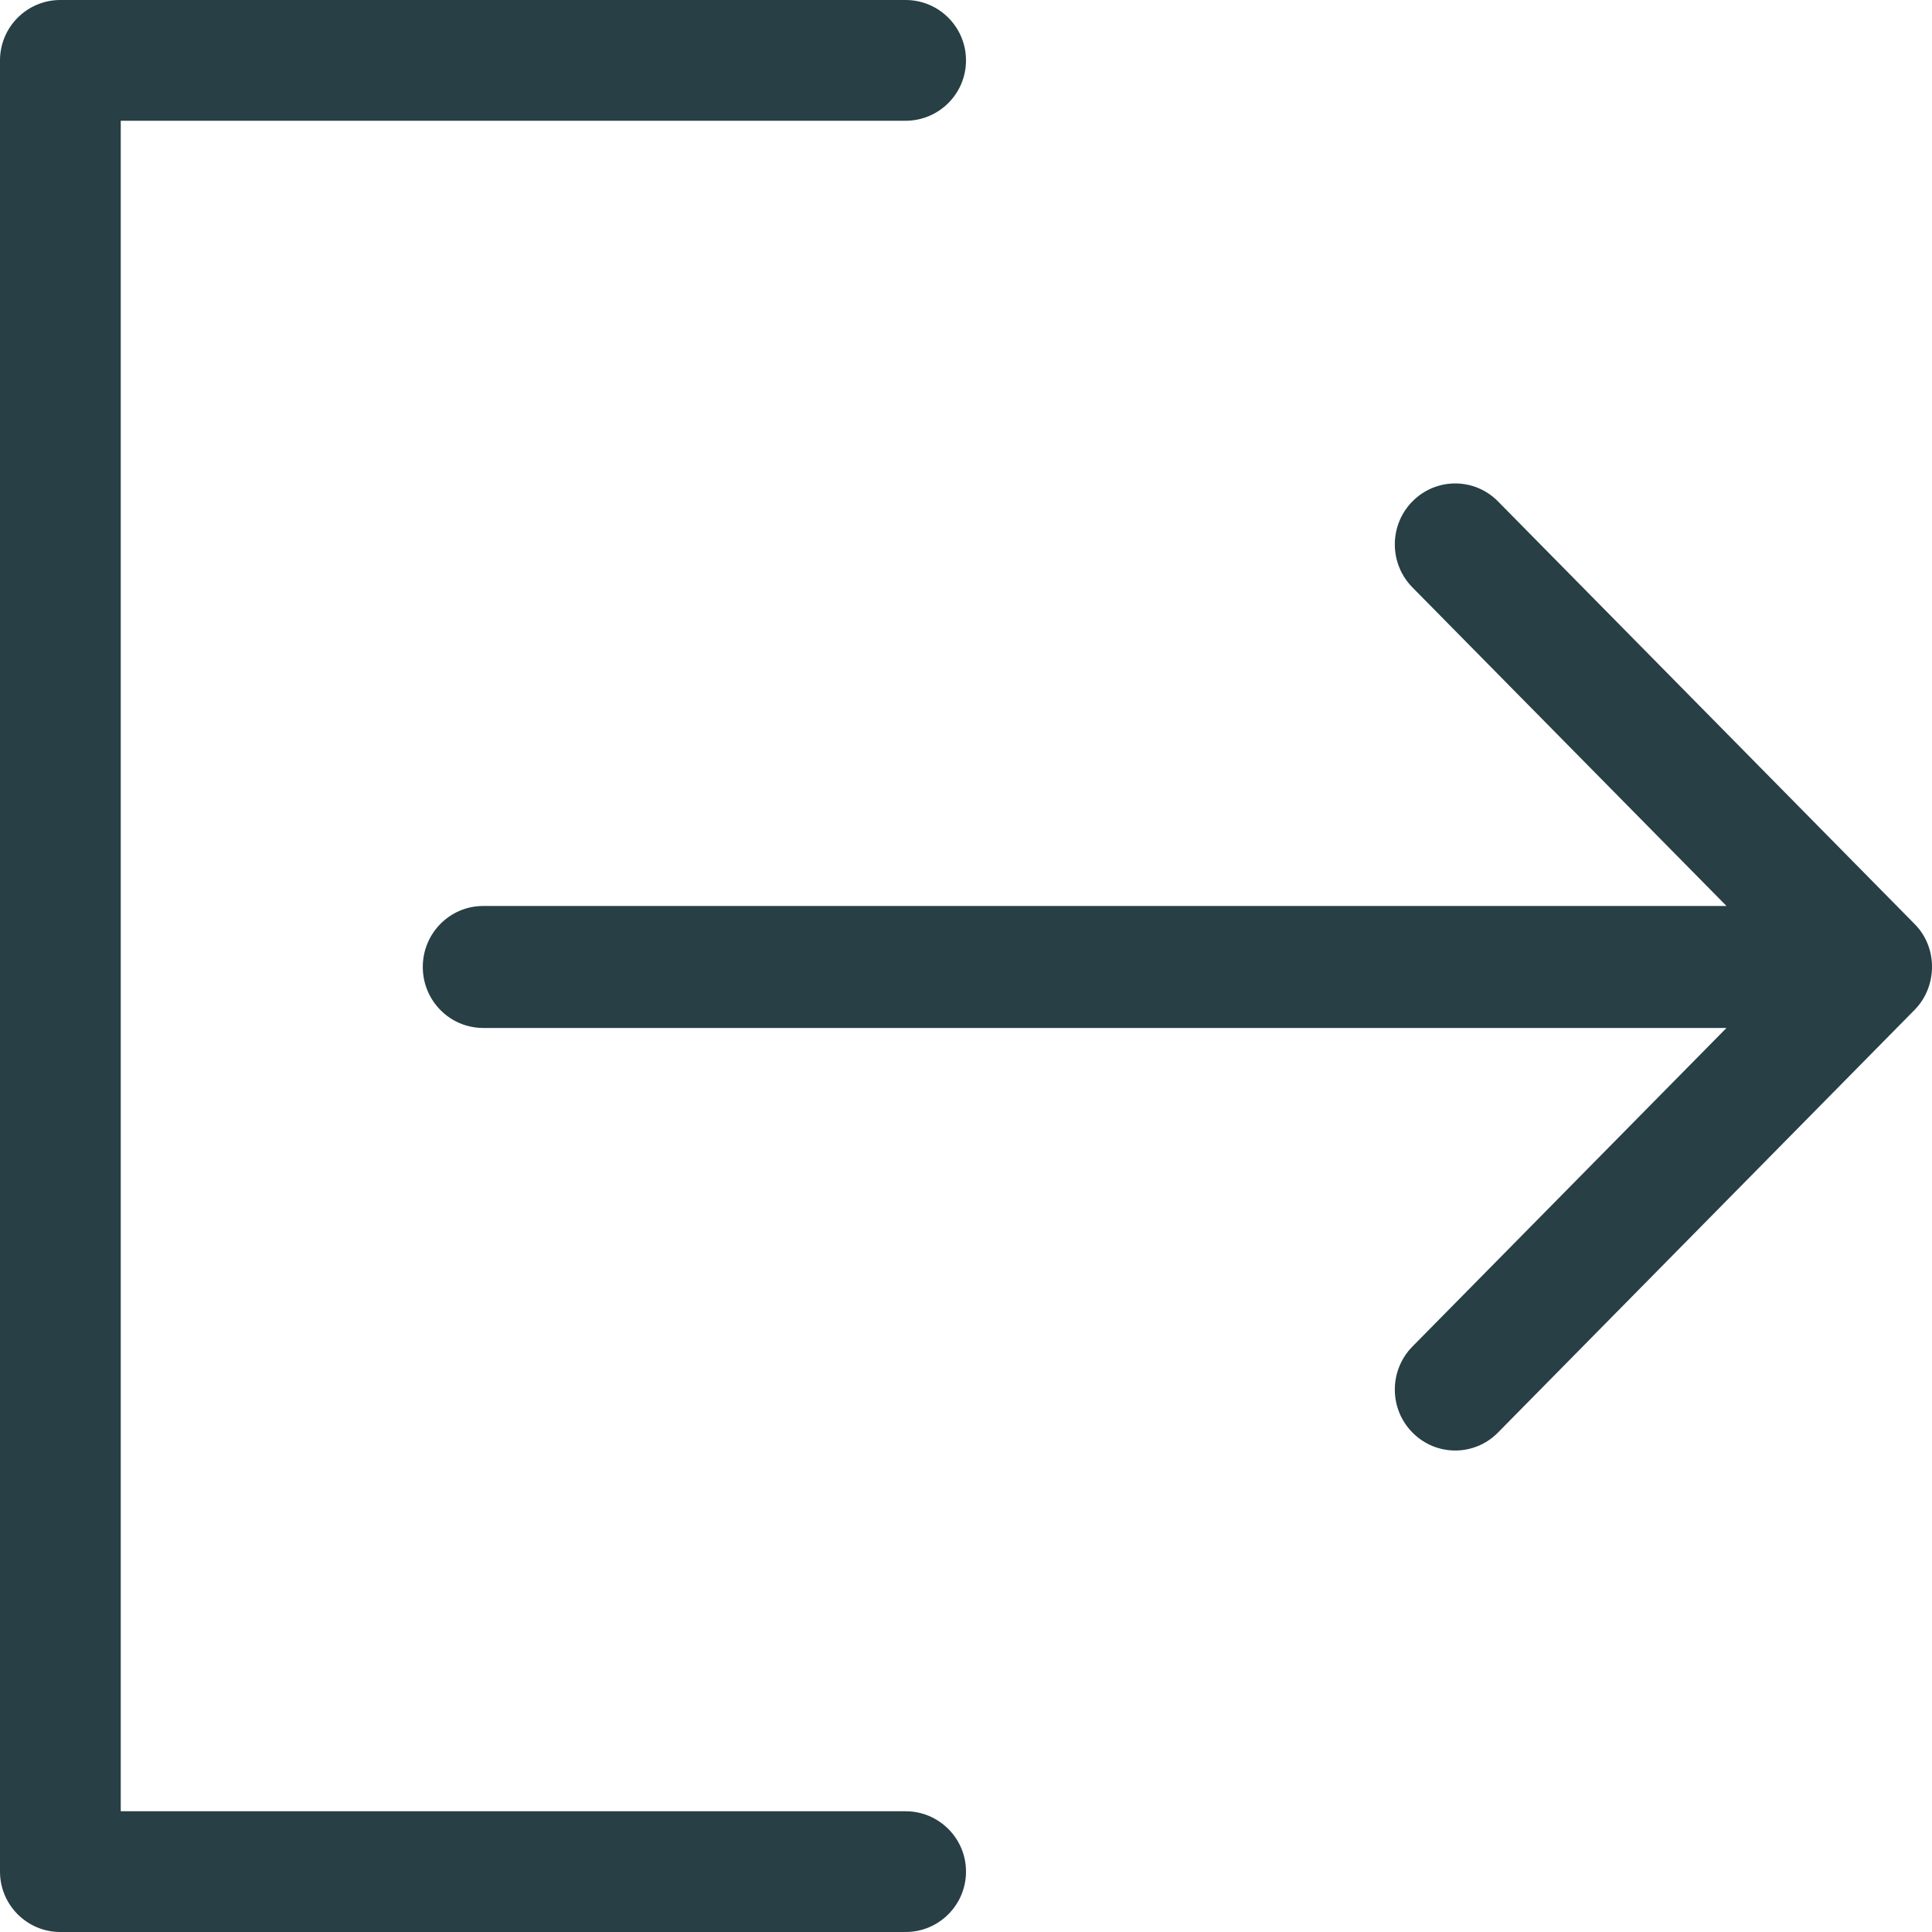 <svg width="30" height="30" viewBox="0 0 30 30" fill="none" xmlns="http://www.w3.org/2000/svg">
<g clip-path="url(#clip0_47_5)">
<path d="M14.062 28.125H1.875V1.875H14.062C14.58 1.875 15 1.455 15 0.938C15 0.42 14.58 0 14.062 0H0.937C0.42 0 0 0.42 0 0.938V29.062C0 29.58 0.42 30 0.937 30H14.062C14.58 30 15 29.58 15 29.062C15 28.545 14.58 28.125 14.062 28.125Z" fill="#273F45"/>
<path d="M29.728 14.346L23.259 7.784C22.893 7.414 22.299 7.415 21.934 7.784C21.567 8.153 21.567 8.753 21.934 9.123L26.809 14.068H7.503C6.985 14.068 6.565 14.492 6.565 15.015C6.565 15.538 6.985 15.962 7.503 15.962H26.809L21.934 20.907C21.567 21.278 21.567 21.877 21.934 22.246C22.3 22.616 22.894 22.616 23.259 22.246L29.727 15.684C30.089 15.32 30.093 14.709 29.728 14.346Z" fill="#273F45"/>
</g>
<defs>
<clipPath id="clip0_47_5">
<rect width="30" height="30" fill="white"/>
</clipPath>
</defs>
</svg>
